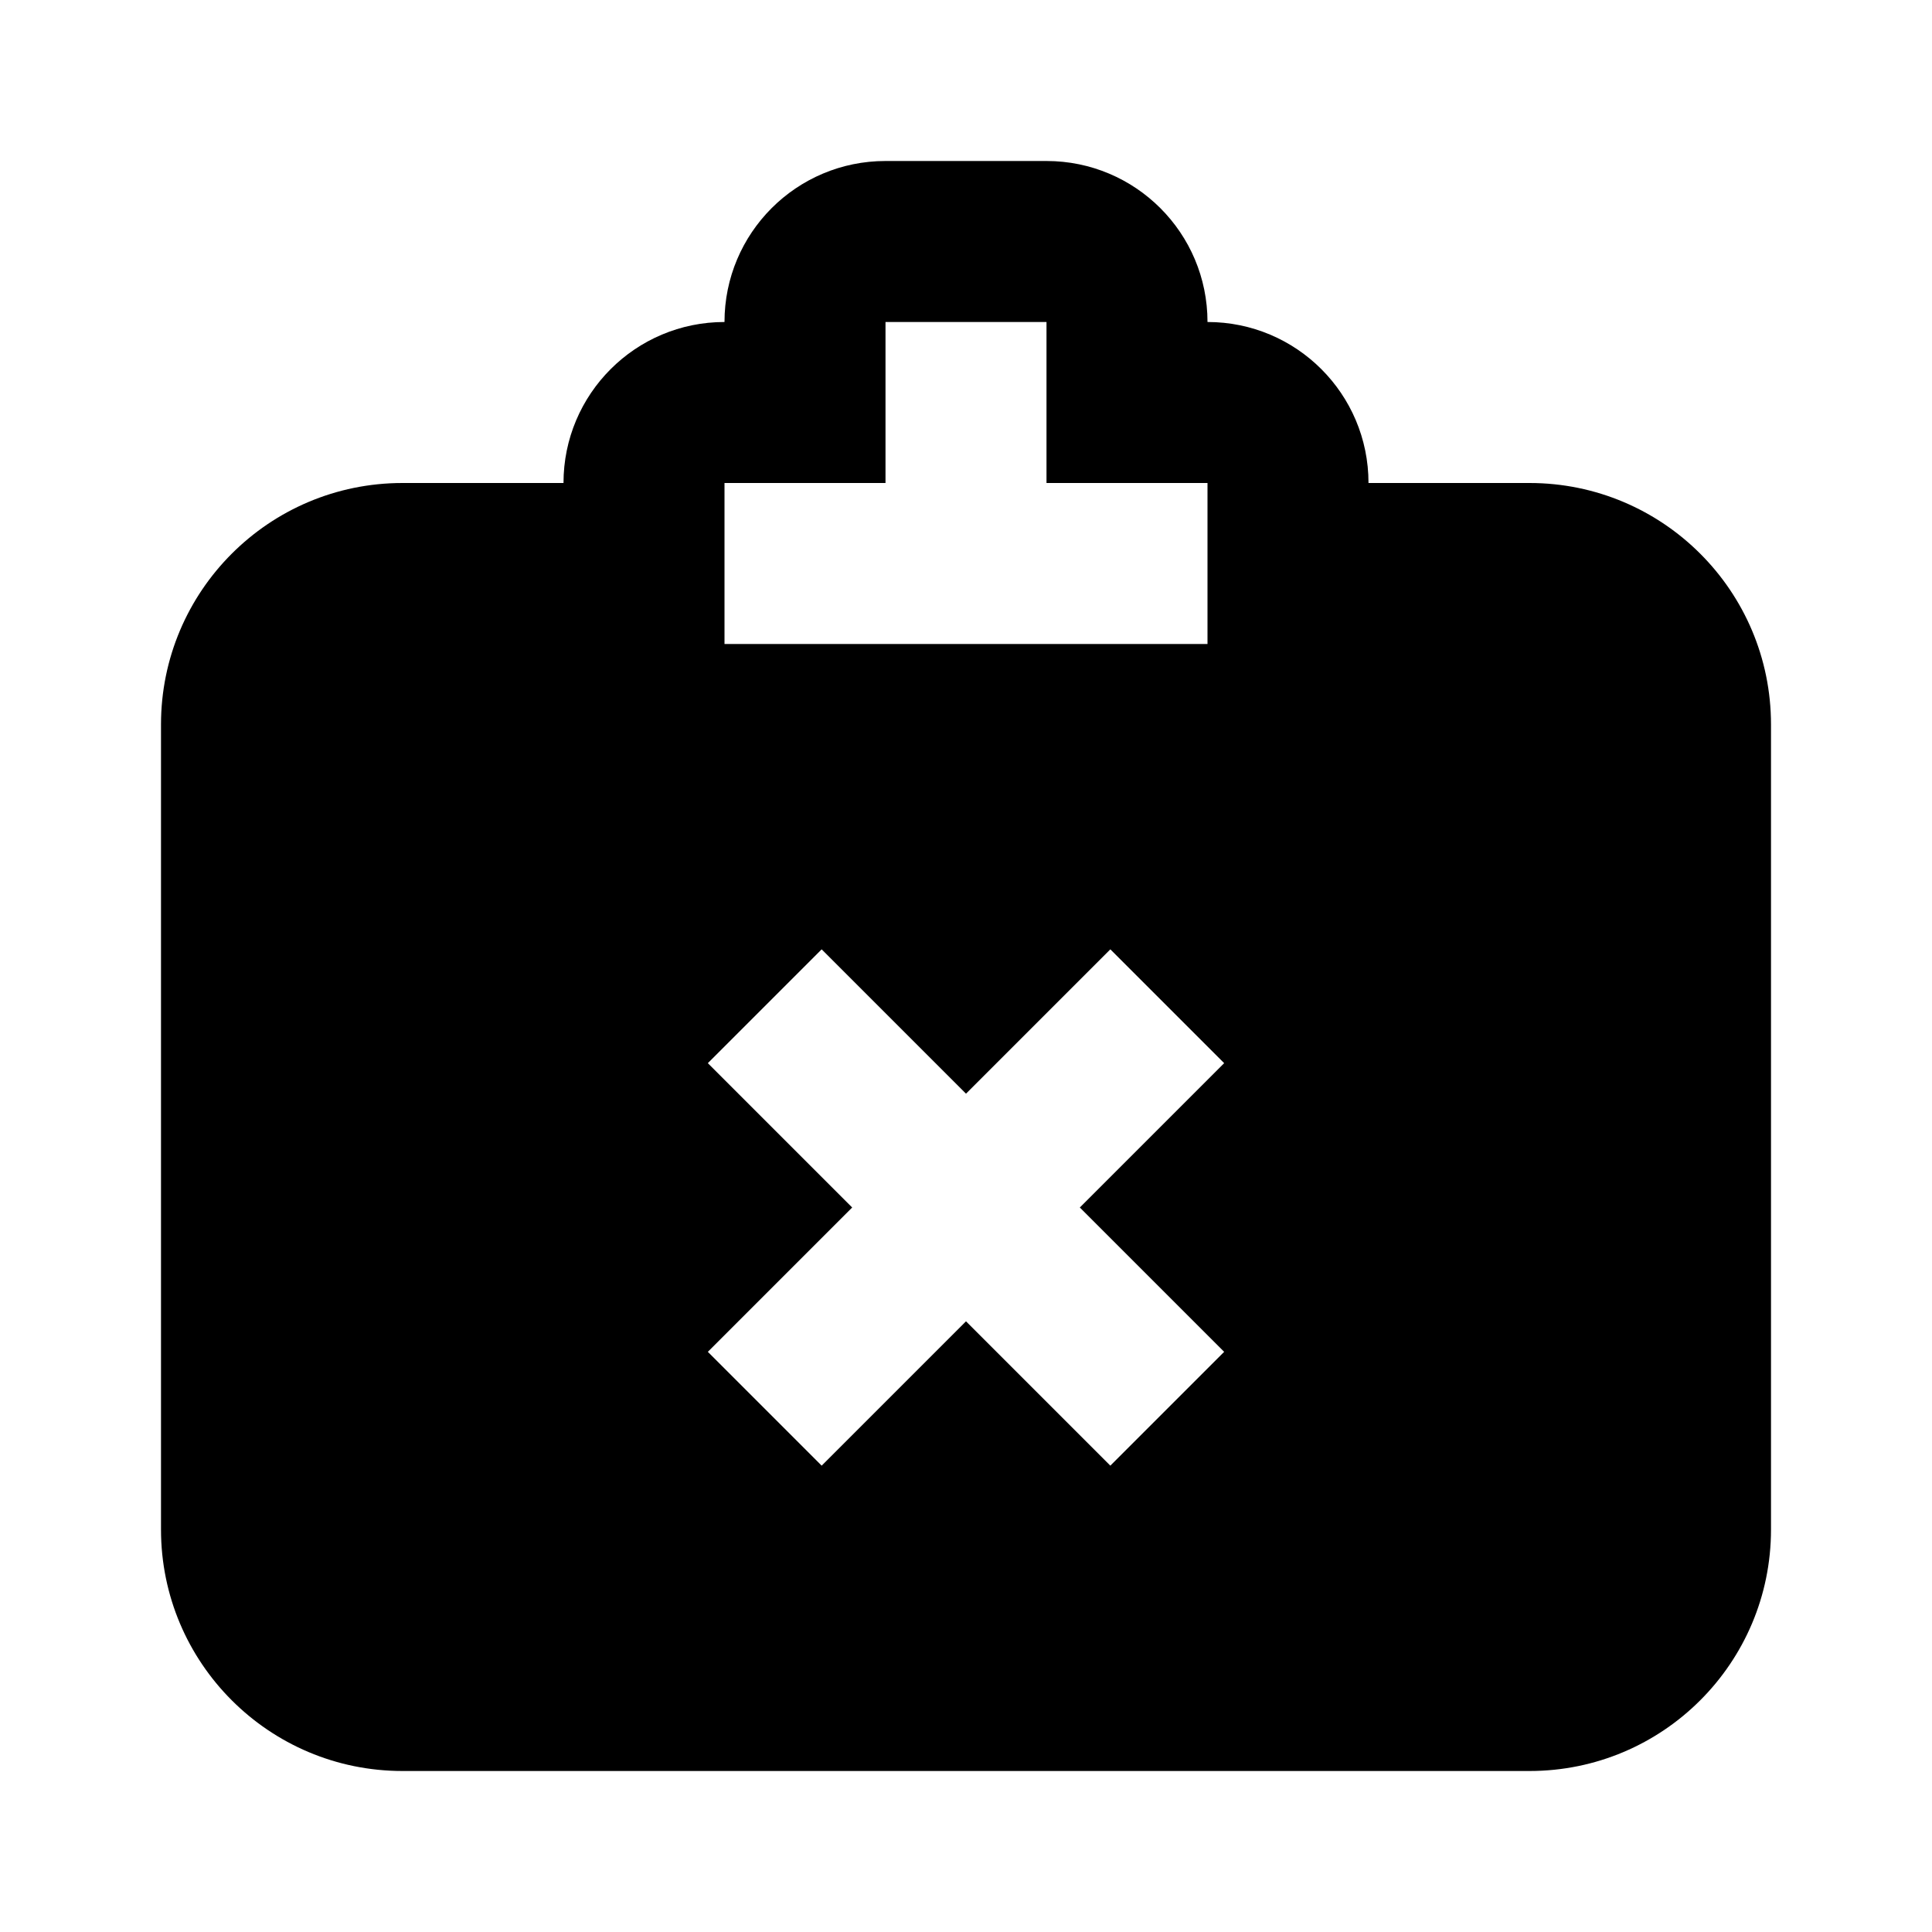 <svg width="24" height="24" viewBox="0 0 24 24" fill="none" xmlns="http://www.w3.org/2000/svg">
<path fill-rule="evenodd" clip-rule="evenodd" d="M19 6H17C17 4.895 16.105 4 15 4C15 2.895 14.105 2 13 2H11C9.895 2 9 2.895 9 4C7.895 4 7 4.895 7 6H5C3.343 6 2 7.343 2 9V19C2 20.657 3.343 22 5 22H19C20.657 22 22 20.657 22 19V9C22 7.343 20.657 6 19 6ZM9 8V6H10H11V5V4H13V5V6H14H15V8H9ZM13.793 11.793L12 13.586L10.207 11.793L8.793 13.207L10.586 15L8.793 16.793L10.207 18.207L12 16.414L13.793 18.207L15.207 16.793L13.414 15L15.207 13.207L13.793 11.793Z" fill="black"/>
</svg>
